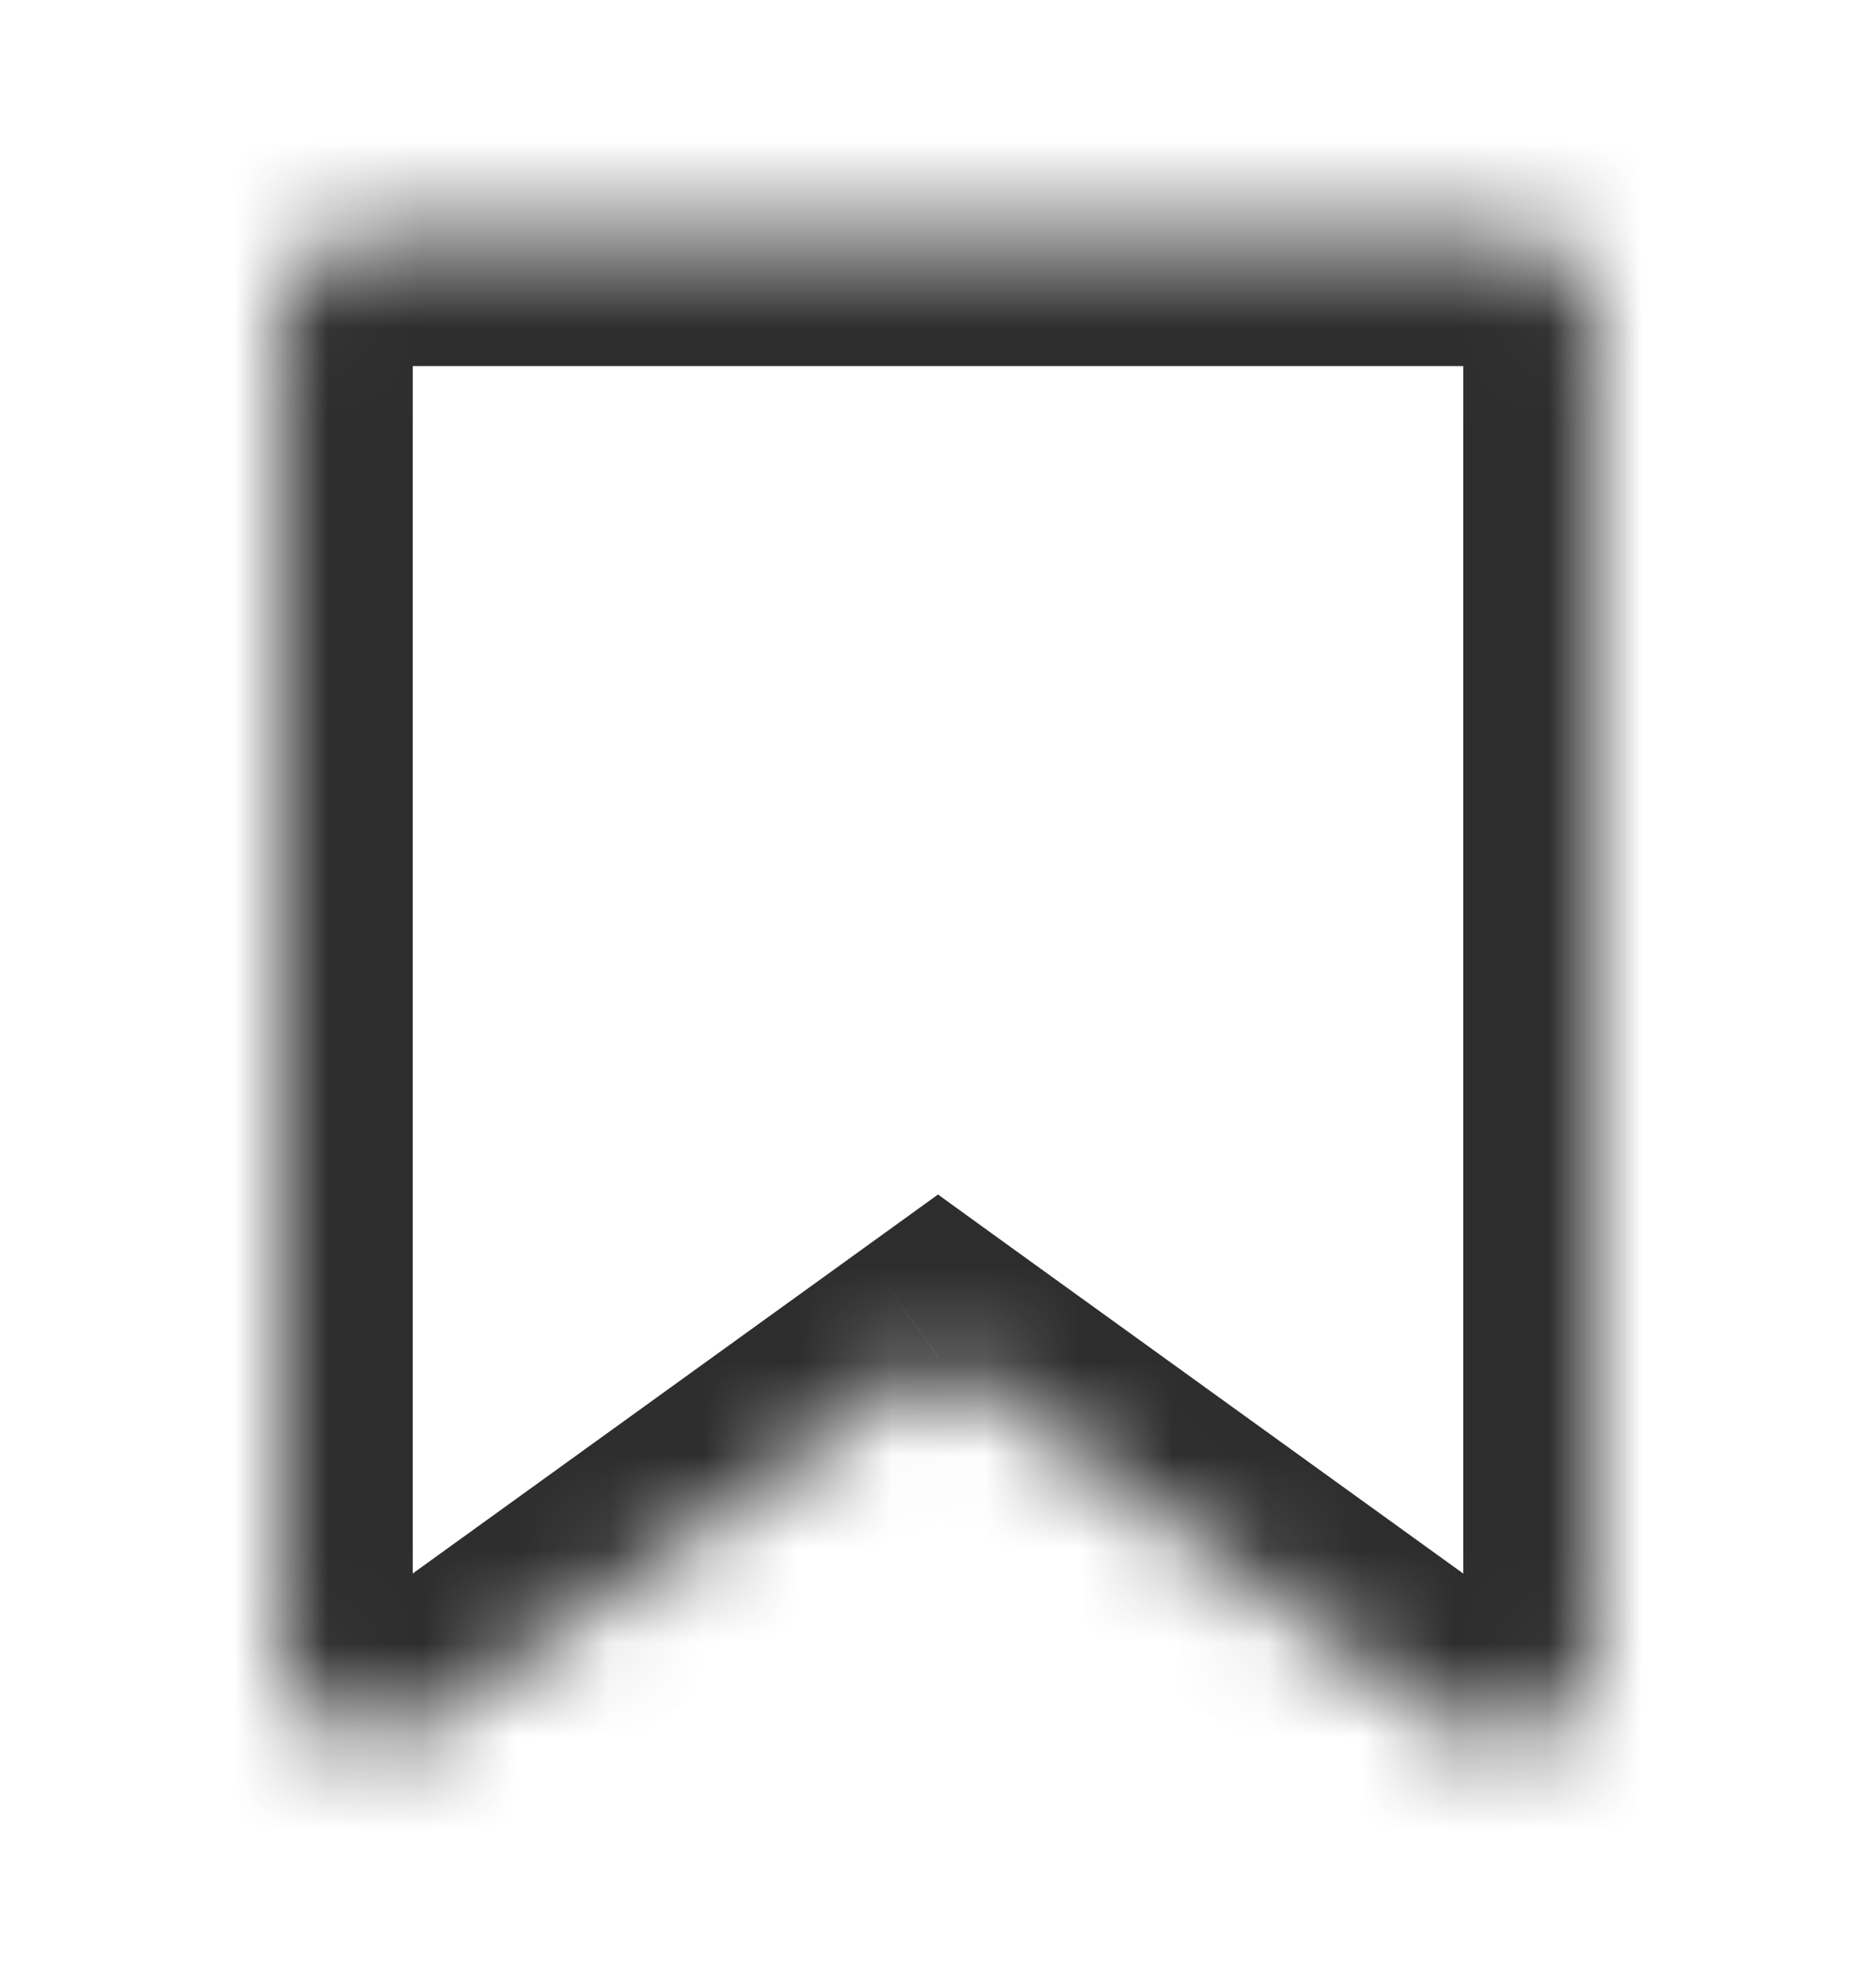 <svg width="20" height="21" viewBox="0 0 20 21" fill="none" xmlns="http://www.w3.org/2000/svg">
<mask id="mask0_4073_129774" style="mask-type:luminance" maskUnits="userSpaceOnUse" x="3" y="2" width="14" height="17">
<path fill-rule="evenodd" clip-rule="evenodd" d="M4 2.5C3.448 2.5 3 2.948 3 3.5V8.894V17.546C3 18.362 3.923 18.834 4.585 18.357L10 14.453L15.415 18.357C16.077 18.834 17 18.362 17 17.546V8.894V3.5C17 2.948 16.552 2.5 16 2.5H4Z" fill="white"/>
</mask>
<g mask="url(#mask0_4073_129774)">
<path d="M10 14.453L10.818 13.318L10 12.727L9.181 13.318L10 14.453ZM4.4 3.5C4.4 3.721 4.221 3.9 4 3.9V1.1C2.674 1.1 1.6 2.175 1.6 3.5H4.4ZM1.6 3.5V8.895H4.4V3.5H1.6ZM4.4 17.546V8.895H1.6V17.546H4.4ZM3.766 17.222C4.03 17.031 4.4 17.22 4.4 17.546H1.6C1.6 19.503 3.816 20.638 5.403 19.493L3.766 17.222ZM9.181 13.318L3.766 17.222L5.403 19.493L10.818 15.589L9.181 13.318ZM9.181 15.589L14.596 19.493L16.233 17.222L10.818 13.318L9.181 15.589ZM14.596 19.493C16.183 20.638 18.4 19.503 18.4 17.546H15.6C15.6 17.22 15.969 17.031 16.233 17.222L14.596 19.493ZM18.4 17.546V8.895H15.6V17.546H18.4ZM18.4 8.895V3.5H15.6V8.895H18.4ZM16 3.9C15.779 3.9 15.6 3.721 15.6 3.5H18.4C18.4 2.175 17.325 1.1 16 1.1V3.9ZM16 1.1H4V3.9H16V1.1Z" fill="#2D2D2D"/>
</g>
</svg>
